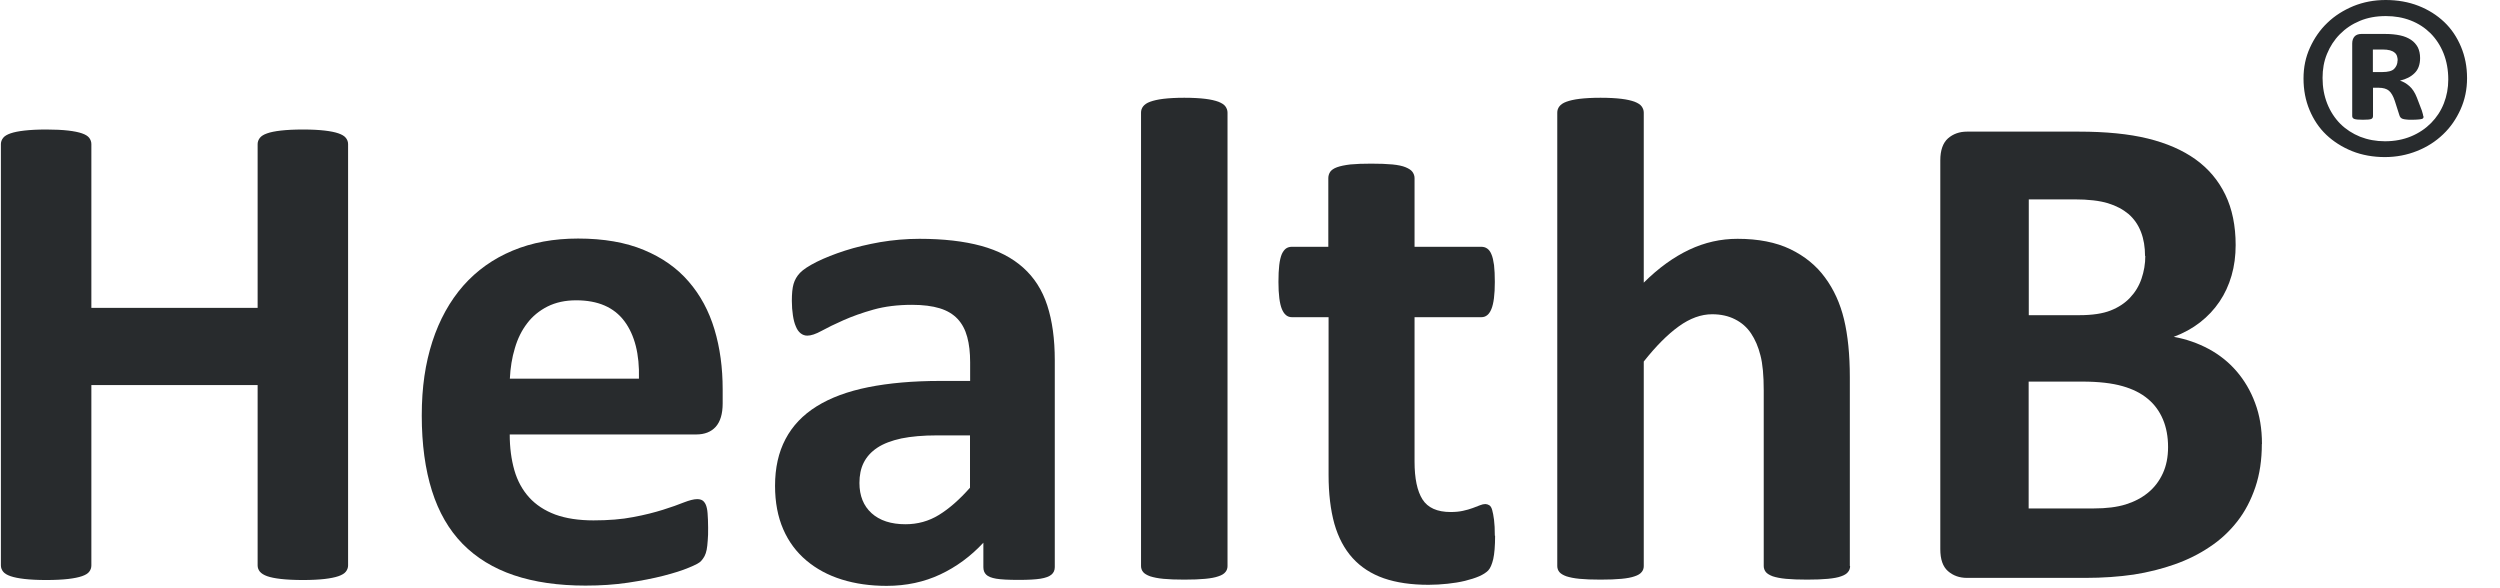 <svg width="234" height="55" viewBox="0 0 234 55" fill="none" xmlns="http://www.w3.org/2000/svg">
<path d="M32.581 52.923C32.581 53.134 32.507 53.333 32.371 53.507C32.235 53.681 32 53.818 31.678 53.93C31.356 54.041 30.923 54.129 30.39 54.191C29.858 54.253 29.177 54.29 28.36 54.29C27.543 54.29 26.837 54.253 26.292 54.191C25.748 54.129 25.314 54.041 25.005 53.93C24.695 53.818 24.473 53.681 24.324 53.507C24.188 53.333 24.114 53.147 24.114 52.923V36.04H8.552V52.923C8.552 53.134 8.49 53.333 8.354 53.507C8.23 53.681 7.995 53.818 7.673 53.93C7.351 54.041 6.918 54.129 6.385 54.191C5.853 54.253 5.16 54.29 4.33 54.29C3.501 54.29 2.832 54.253 2.288 54.191C1.743 54.129 1.31 54.041 0.988 53.93C0.666 53.818 0.431 53.681 0.294 53.507C0.158 53.333 0.084 53.147 0.084 52.923V13.489C0.084 13.278 0.158 13.079 0.294 12.905C0.431 12.731 0.666 12.594 0.988 12.482C1.31 12.37 1.743 12.283 2.288 12.221C2.832 12.159 3.513 12.122 4.33 12.122C5.147 12.122 5.853 12.159 6.385 12.221C6.918 12.283 7.351 12.37 7.673 12.482C7.995 12.594 8.218 12.731 8.354 12.905C8.478 13.079 8.552 13.265 8.552 13.489V28.817H24.114V13.489C24.114 13.278 24.188 13.079 24.324 12.905C24.46 12.731 24.683 12.594 25.005 12.482C25.314 12.37 25.748 12.283 26.292 12.221C26.837 12.159 27.53 12.122 28.36 12.122C29.189 12.122 29.846 12.159 30.39 12.221C30.923 12.283 31.356 12.37 31.678 12.482C32 12.594 32.235 12.731 32.371 12.905C32.507 13.079 32.581 13.265 32.581 13.489V52.935V52.923Z" fill="#282B2D"/>
<path d="M67.642 37.756C67.642 38.75 67.419 39.471 66.986 39.956C66.552 40.429 65.946 40.665 65.166 40.665H47.71C47.71 41.896 47.858 43.002 48.143 44.009C48.428 45.004 48.898 45.861 49.53 46.558C50.161 47.254 50.978 47.788 51.969 48.161C52.959 48.522 54.16 48.708 55.546 48.708C56.933 48.708 58.208 48.609 59.273 48.398C60.35 48.199 61.266 47.962 62.058 47.714C62.838 47.465 63.494 47.241 64.002 47.03C64.522 46.831 64.93 46.719 65.252 46.719C65.451 46.719 65.611 46.757 65.735 46.831C65.859 46.906 65.97 47.042 66.057 47.229C66.144 47.428 66.206 47.701 66.23 48.049C66.255 48.398 66.28 48.845 66.28 49.392C66.28 49.864 66.28 50.275 66.243 50.598C66.218 50.934 66.193 51.219 66.144 51.456C66.094 51.692 66.032 51.891 65.946 52.053C65.859 52.214 65.748 52.376 65.611 52.525C65.475 52.674 65.091 52.885 64.472 53.134C63.853 53.395 63.061 53.644 62.096 53.892C61.13 54.141 60.028 54.352 58.79 54.539C57.552 54.725 56.215 54.812 54.804 54.812C52.253 54.812 50.025 54.489 48.106 53.843C46.187 53.196 44.59 52.214 43.303 50.909C42.015 49.591 41.062 47.938 40.43 45.936C39.799 43.934 39.477 41.585 39.477 38.9C39.477 36.214 39.811 34.026 40.468 31.975C41.136 29.924 42.102 28.183 43.364 26.741C44.627 25.312 46.162 24.218 47.982 23.459C49.79 22.701 51.832 22.328 54.11 22.328C56.512 22.328 58.567 22.689 60.263 23.397C61.972 24.106 63.371 25.088 64.46 26.356C65.549 27.612 66.354 29.103 66.874 30.831C67.394 32.559 67.642 34.424 67.642 36.451V37.743V37.756ZM59.805 35.431C59.867 33.156 59.409 31.354 58.443 30.061C57.465 28.755 55.967 28.109 53.925 28.109C52.897 28.109 52.006 28.308 51.238 28.693C50.483 29.078 49.839 29.601 49.344 30.259C48.837 30.918 48.453 31.689 48.193 32.584C47.92 33.479 47.772 34.424 47.722 35.444H59.805V35.431Z" fill="#282B2D"/>
<path d="M98.728 53.084C98.728 53.383 98.617 53.619 98.406 53.793C98.196 53.967 97.849 54.091 97.391 54.166C96.933 54.24 96.252 54.278 95.348 54.278C94.382 54.278 93.677 54.24 93.244 54.166C92.81 54.091 92.488 53.967 92.315 53.793C92.129 53.619 92.043 53.383 92.043 53.084V50.797C90.867 52.065 89.517 53.059 88.007 53.768C86.496 54.477 84.825 54.837 82.981 54.837C81.458 54.837 80.059 54.638 78.784 54.24C77.509 53.843 76.407 53.246 75.478 52.463C74.55 51.679 73.819 50.71 73.312 49.541C72.804 48.373 72.544 47.018 72.544 45.476C72.544 43.798 72.866 42.343 73.522 41.1C74.178 39.857 75.144 38.837 76.444 38.029C77.744 37.221 79.353 36.625 81.284 36.239C83.216 35.854 85.457 35.655 88.007 35.655H90.805V33.914C90.805 33.007 90.718 32.224 90.532 31.54C90.347 30.856 90.049 30.297 89.629 29.849C89.208 29.402 88.651 29.066 87.957 28.855C87.264 28.643 86.397 28.532 85.37 28.532C84.02 28.532 82.82 28.681 81.755 28.979C80.69 29.277 79.762 29.613 78.945 29.974C78.128 30.334 77.447 30.67 76.902 30.968C76.357 31.267 75.912 31.416 75.565 31.416C75.33 31.416 75.119 31.341 74.933 31.192C74.748 31.043 74.599 30.831 74.488 30.545C74.364 30.272 74.277 29.924 74.216 29.514C74.154 29.103 74.117 28.656 74.117 28.159C74.117 27.487 74.166 26.965 74.277 26.58C74.389 26.194 74.587 25.846 74.884 25.535C75.181 25.225 75.713 24.877 76.456 24.504C77.212 24.131 78.091 23.783 79.093 23.459C80.096 23.136 81.198 22.875 82.386 22.664C83.575 22.465 84.8 22.353 86.063 22.353C88.316 22.353 90.235 22.577 91.832 23.012C93.429 23.447 94.742 24.131 95.769 25.051C96.797 25.971 97.552 27.139 98.022 28.581C98.493 30.023 98.728 31.739 98.728 33.716V53.084ZM90.792 40.752H87.71C86.397 40.752 85.283 40.851 84.367 41.038C83.451 41.237 82.696 41.523 82.114 41.908C81.532 42.294 81.111 42.766 80.839 43.313C80.566 43.86 80.443 44.494 80.443 45.203C80.443 46.408 80.826 47.353 81.582 48.037C82.337 48.721 83.401 49.069 84.751 49.069C85.89 49.069 86.93 48.783 87.883 48.199C88.836 47.614 89.802 46.769 90.792 45.65V40.739V40.752Z" fill="#282B2D"/>
<path d="M114.896 52.985C114.896 53.196 114.834 53.383 114.698 53.544C114.574 53.706 114.352 53.843 114.042 53.942C113.733 54.054 113.324 54.129 112.804 54.178C112.284 54.228 111.64 54.253 110.848 54.253C110.056 54.253 109.4 54.228 108.892 54.178C108.372 54.129 107.963 54.041 107.654 53.942C107.344 53.83 107.122 53.694 106.998 53.544C106.874 53.395 106.8 53.196 106.8 52.985V10.543C106.8 10.331 106.862 10.133 106.998 9.958C107.134 9.784 107.344 9.635 107.654 9.523C107.963 9.411 108.372 9.312 108.892 9.25C109.412 9.188 110.056 9.15 110.848 9.15C111.64 9.15 112.296 9.188 112.804 9.25C113.324 9.312 113.733 9.411 114.042 9.523C114.352 9.648 114.574 9.784 114.698 9.958C114.822 10.133 114.896 10.319 114.896 10.543V52.985Z" fill="#282B2D"/>
<path d="M139.941 50.15C139.941 51.095 139.879 51.829 139.768 52.326C139.644 52.836 139.495 53.184 139.297 53.395C139.099 53.594 138.815 53.781 138.443 53.942C138.072 54.104 137.626 54.24 137.131 54.365C136.623 54.489 136.079 54.576 135.497 54.638C134.915 54.7 134.308 54.738 133.714 54.738C132.105 54.738 130.718 54.539 129.529 54.129C128.353 53.718 127.375 53.084 126.608 52.239C125.84 51.394 125.271 50.325 124.899 49.032C124.54 47.739 124.355 46.21 124.355 44.444V29.688H120.913C120.504 29.688 120.195 29.439 119.984 28.929C119.774 28.42 119.663 27.574 119.663 26.393C119.663 25.772 119.687 25.237 119.737 24.814C119.786 24.379 119.873 24.044 119.972 23.795C120.084 23.546 120.22 23.372 120.368 23.261C120.529 23.149 120.715 23.099 120.925 23.099H124.33V16.672C124.33 16.46 124.392 16.261 124.503 16.087C124.627 15.913 124.837 15.764 125.147 15.652C125.456 15.54 125.877 15.453 126.397 15.391C126.917 15.341 127.573 15.317 128.341 15.317C129.109 15.317 129.789 15.341 130.322 15.391C130.842 15.441 131.263 15.528 131.56 15.652C131.857 15.777 132.08 15.913 132.204 16.087C132.327 16.261 132.402 16.448 132.402 16.672V23.099H138.641C138.852 23.099 139.037 23.149 139.198 23.261C139.359 23.372 139.495 23.546 139.594 23.795C139.706 24.044 139.78 24.379 139.842 24.814C139.892 25.25 139.916 25.772 139.916 26.393C139.916 27.574 139.805 28.42 139.594 28.929C139.384 29.439 139.074 29.688 138.666 29.688H132.402V43.214C132.402 44.78 132.649 45.961 133.144 46.744C133.64 47.527 134.519 47.925 135.781 47.925C136.215 47.925 136.598 47.888 136.933 47.813C137.279 47.739 137.576 47.652 137.849 47.552C138.121 47.453 138.344 47.366 138.53 47.291C138.715 47.217 138.876 47.179 139.025 47.179C139.149 47.179 139.273 47.217 139.396 47.291C139.52 47.366 139.607 47.515 139.669 47.739C139.731 47.962 139.793 48.273 139.842 48.659C139.892 49.044 139.916 49.541 139.916 50.138L139.941 50.15Z" fill="#282B2D"/>
<path d="M173.169 52.985C173.169 53.196 173.107 53.383 172.971 53.544C172.847 53.706 172.624 53.843 172.327 53.942C172.03 54.054 171.609 54.129 171.089 54.178C170.569 54.228 169.913 54.253 169.146 54.253C168.378 54.253 167.697 54.228 167.165 54.178C166.645 54.129 166.224 54.041 165.927 53.942C165.63 53.83 165.407 53.694 165.283 53.544C165.159 53.383 165.085 53.196 165.085 52.985V36.55C165.085 35.145 164.986 34.051 164.775 33.256C164.577 32.46 164.28 31.776 163.896 31.204C163.513 30.633 163.017 30.197 162.398 29.887C161.792 29.576 161.074 29.414 160.257 29.414C159.229 29.414 158.189 29.787 157.137 30.546C156.085 31.304 154.995 32.398 153.856 33.84V52.985C153.856 53.196 153.794 53.383 153.658 53.544C153.534 53.706 153.311 53.843 153.002 53.942C152.692 54.054 152.284 54.129 151.764 54.178C151.244 54.228 150.6 54.253 149.808 54.253C149.016 54.253 148.359 54.228 147.852 54.178C147.332 54.129 146.923 54.041 146.614 53.942C146.304 53.83 146.082 53.694 145.958 53.544C145.834 53.395 145.76 53.196 145.76 52.985V10.543C145.76 10.331 145.822 10.133 145.958 9.958C146.094 9.784 146.304 9.635 146.614 9.523C146.923 9.411 147.332 9.312 147.852 9.25C148.372 9.188 149.016 9.15 149.808 9.15C150.6 9.15 151.256 9.188 151.764 9.25C152.284 9.312 152.692 9.411 153.002 9.523C153.311 9.648 153.534 9.784 153.658 9.958C153.782 10.133 153.856 10.319 153.856 10.543V26.455C155.243 25.076 156.666 24.056 158.115 23.372C159.563 22.689 161.061 22.353 162.634 22.353C164.577 22.353 166.224 22.676 167.573 23.323C168.91 23.969 170 24.852 170.817 25.971C171.646 27.089 172.241 28.395 172.6 29.887C172.959 31.378 173.144 33.194 173.144 35.319V52.972L173.169 52.985Z" fill="#282B2D"/>
<path d="M211.708 41.56C211.708 43.039 211.51 44.395 211.101 45.6C210.693 46.806 210.136 47.875 209.418 48.795C208.7 49.715 207.845 50.523 206.843 51.182C205.852 51.854 204.75 52.401 203.55 52.823C202.349 53.246 201.074 53.569 199.712 53.781C198.35 53.979 196.84 54.091 195.168 54.091H184.113C183.407 54.091 182.813 53.88 182.33 53.457C181.847 53.035 181.612 52.351 181.612 51.406V15.006C181.612 14.061 181.86 13.377 182.33 12.954C182.813 12.532 183.407 12.32 184.113 12.32H194.562C197.112 12.32 199.266 12.532 201.036 12.967C202.807 13.402 204.292 14.049 205.506 14.919C206.719 15.789 207.647 16.895 208.291 18.226C208.935 19.556 209.257 21.135 209.257 22.937C209.257 23.944 209.133 24.901 208.873 25.797C208.613 26.692 208.242 27.5 207.746 28.233C207.251 28.967 206.645 29.613 205.927 30.172C205.208 30.732 204.391 31.18 203.463 31.528C204.639 31.739 205.728 32.124 206.731 32.659C207.722 33.194 208.601 33.89 209.331 34.735C210.061 35.58 210.656 36.575 211.077 37.719C211.51 38.862 211.72 40.143 211.72 41.56H211.708ZM200.776 23.969C200.776 23.124 200.653 22.378 200.393 21.706C200.133 21.035 199.749 20.488 199.241 20.041C198.721 19.605 198.078 19.257 197.298 19.021C196.518 18.785 195.465 18.661 194.166 18.661H189.894V29.501H194.624C195.849 29.501 196.815 29.352 197.545 29.066C198.276 28.78 198.882 28.382 199.365 27.873C199.848 27.363 200.207 26.779 200.442 26.095C200.677 25.411 200.801 24.703 200.801 23.944L200.776 23.969ZM202.931 41.846C202.931 40.876 202.77 40.006 202.448 39.248C202.126 38.489 201.655 37.843 201.036 37.333C200.417 36.811 199.625 36.413 198.659 36.14C197.694 35.866 196.443 35.717 194.896 35.717H189.882V47.59H195.985C197.161 47.59 198.152 47.465 198.957 47.217C199.761 46.968 200.455 46.607 201.049 46.123C201.643 45.638 202.101 45.041 202.435 44.32C202.77 43.599 202.931 42.778 202.931 41.846Z" fill="#282B2D"/>
<path d="M230.916 7.327C230.916 8.358 230.715 9.329 230.313 10.227C229.911 11.124 229.371 11.913 228.681 12.568C227.99 13.235 227.174 13.757 226.232 14.133C225.29 14.509 224.286 14.703 223.218 14.703C222.151 14.703 221.084 14.521 220.154 14.145C219.225 13.769 218.421 13.259 217.743 12.617C217.065 11.974 216.55 11.197 216.174 10.3C215.797 9.402 215.609 8.419 215.609 7.352C215.609 6.284 215.809 5.35 216.211 4.464C216.613 3.579 217.153 2.79 217.844 2.135C218.534 1.468 219.351 0.958 220.28 0.57C221.209 0.194 222.214 0 223.306 0C224.399 0 225.441 0.182 226.37 0.546C227.3 0.91 228.103 1.419 228.781 2.062C229.459 2.705 229.974 3.482 230.351 4.379C230.728 5.277 230.916 6.248 230.916 7.303V7.327ZM229.158 7.436C229.158 6.539 229.007 5.726 228.719 4.998C228.43 4.27 228.015 3.639 227.5 3.118C226.973 2.596 226.358 2.196 225.642 1.917C224.926 1.638 224.148 1.504 223.319 1.504C222.415 1.504 221.611 1.65 220.883 1.953C220.154 2.256 219.539 2.669 219.012 3.203C218.484 3.736 218.095 4.343 217.806 5.047C217.517 5.75 217.392 6.49 217.392 7.291C217.392 8.177 217.542 8.977 217.831 9.705C218.12 10.433 218.534 11.064 219.049 11.585C219.577 12.107 220.192 12.507 220.908 12.799C221.624 13.078 222.402 13.223 223.231 13.223C224.135 13.223 224.951 13.065 225.68 12.762C226.408 12.459 227.036 12.034 227.551 11.513C228.066 10.991 228.467 10.384 228.744 9.681C229.02 8.977 229.158 8.237 229.158 7.436ZM226.847 10.894C226.847 10.894 226.847 10.991 226.822 11.04C226.797 11.088 226.76 11.112 226.672 11.136C226.584 11.161 226.483 11.173 226.345 11.185C226.207 11.197 226.006 11.209 225.755 11.209C225.529 11.209 225.353 11.209 225.215 11.185C225.077 11.173 224.964 11.149 224.889 11.124C224.801 11.088 224.738 11.052 224.688 10.991C224.637 10.93 224.6 10.857 224.575 10.761L224.16 9.462C224.01 9.001 223.821 8.674 223.608 8.492C223.394 8.31 223.068 8.213 222.641 8.213H222.113V10.857C222.113 10.991 222.063 11.088 221.95 11.136C221.837 11.185 221.586 11.209 221.172 11.209C220.757 11.209 220.506 11.185 220.368 11.136C220.23 11.088 220.167 10.991 220.167 10.857V4.076C220.167 3.797 220.242 3.579 220.38 3.421C220.519 3.263 220.745 3.178 221.021 3.178H223.269C223.796 3.178 224.248 3.227 224.65 3.312C225.052 3.397 225.391 3.542 225.667 3.724C225.943 3.906 226.157 4.149 226.308 4.428C226.446 4.707 226.521 5.047 226.521 5.435C226.521 6.041 226.345 6.515 226.006 6.842C225.667 7.182 225.215 7.412 224.637 7.546C224.951 7.643 225.24 7.813 225.516 8.055C225.793 8.298 226.031 8.65 226.22 9.135L226.684 10.348C226.772 10.639 226.822 10.821 226.822 10.894H226.847ZM224.424 5.653C224.424 5.52 224.399 5.386 224.361 5.253C224.323 5.132 224.248 5.01 224.135 4.925C224.022 4.828 223.871 4.755 223.696 4.707C223.507 4.658 223.281 4.634 223.005 4.634H222.101V6.745H222.967C223.52 6.745 223.896 6.648 224.097 6.442C224.298 6.235 224.411 5.981 224.411 5.653H224.424Z" fill="#282B2D"/>
</svg>
